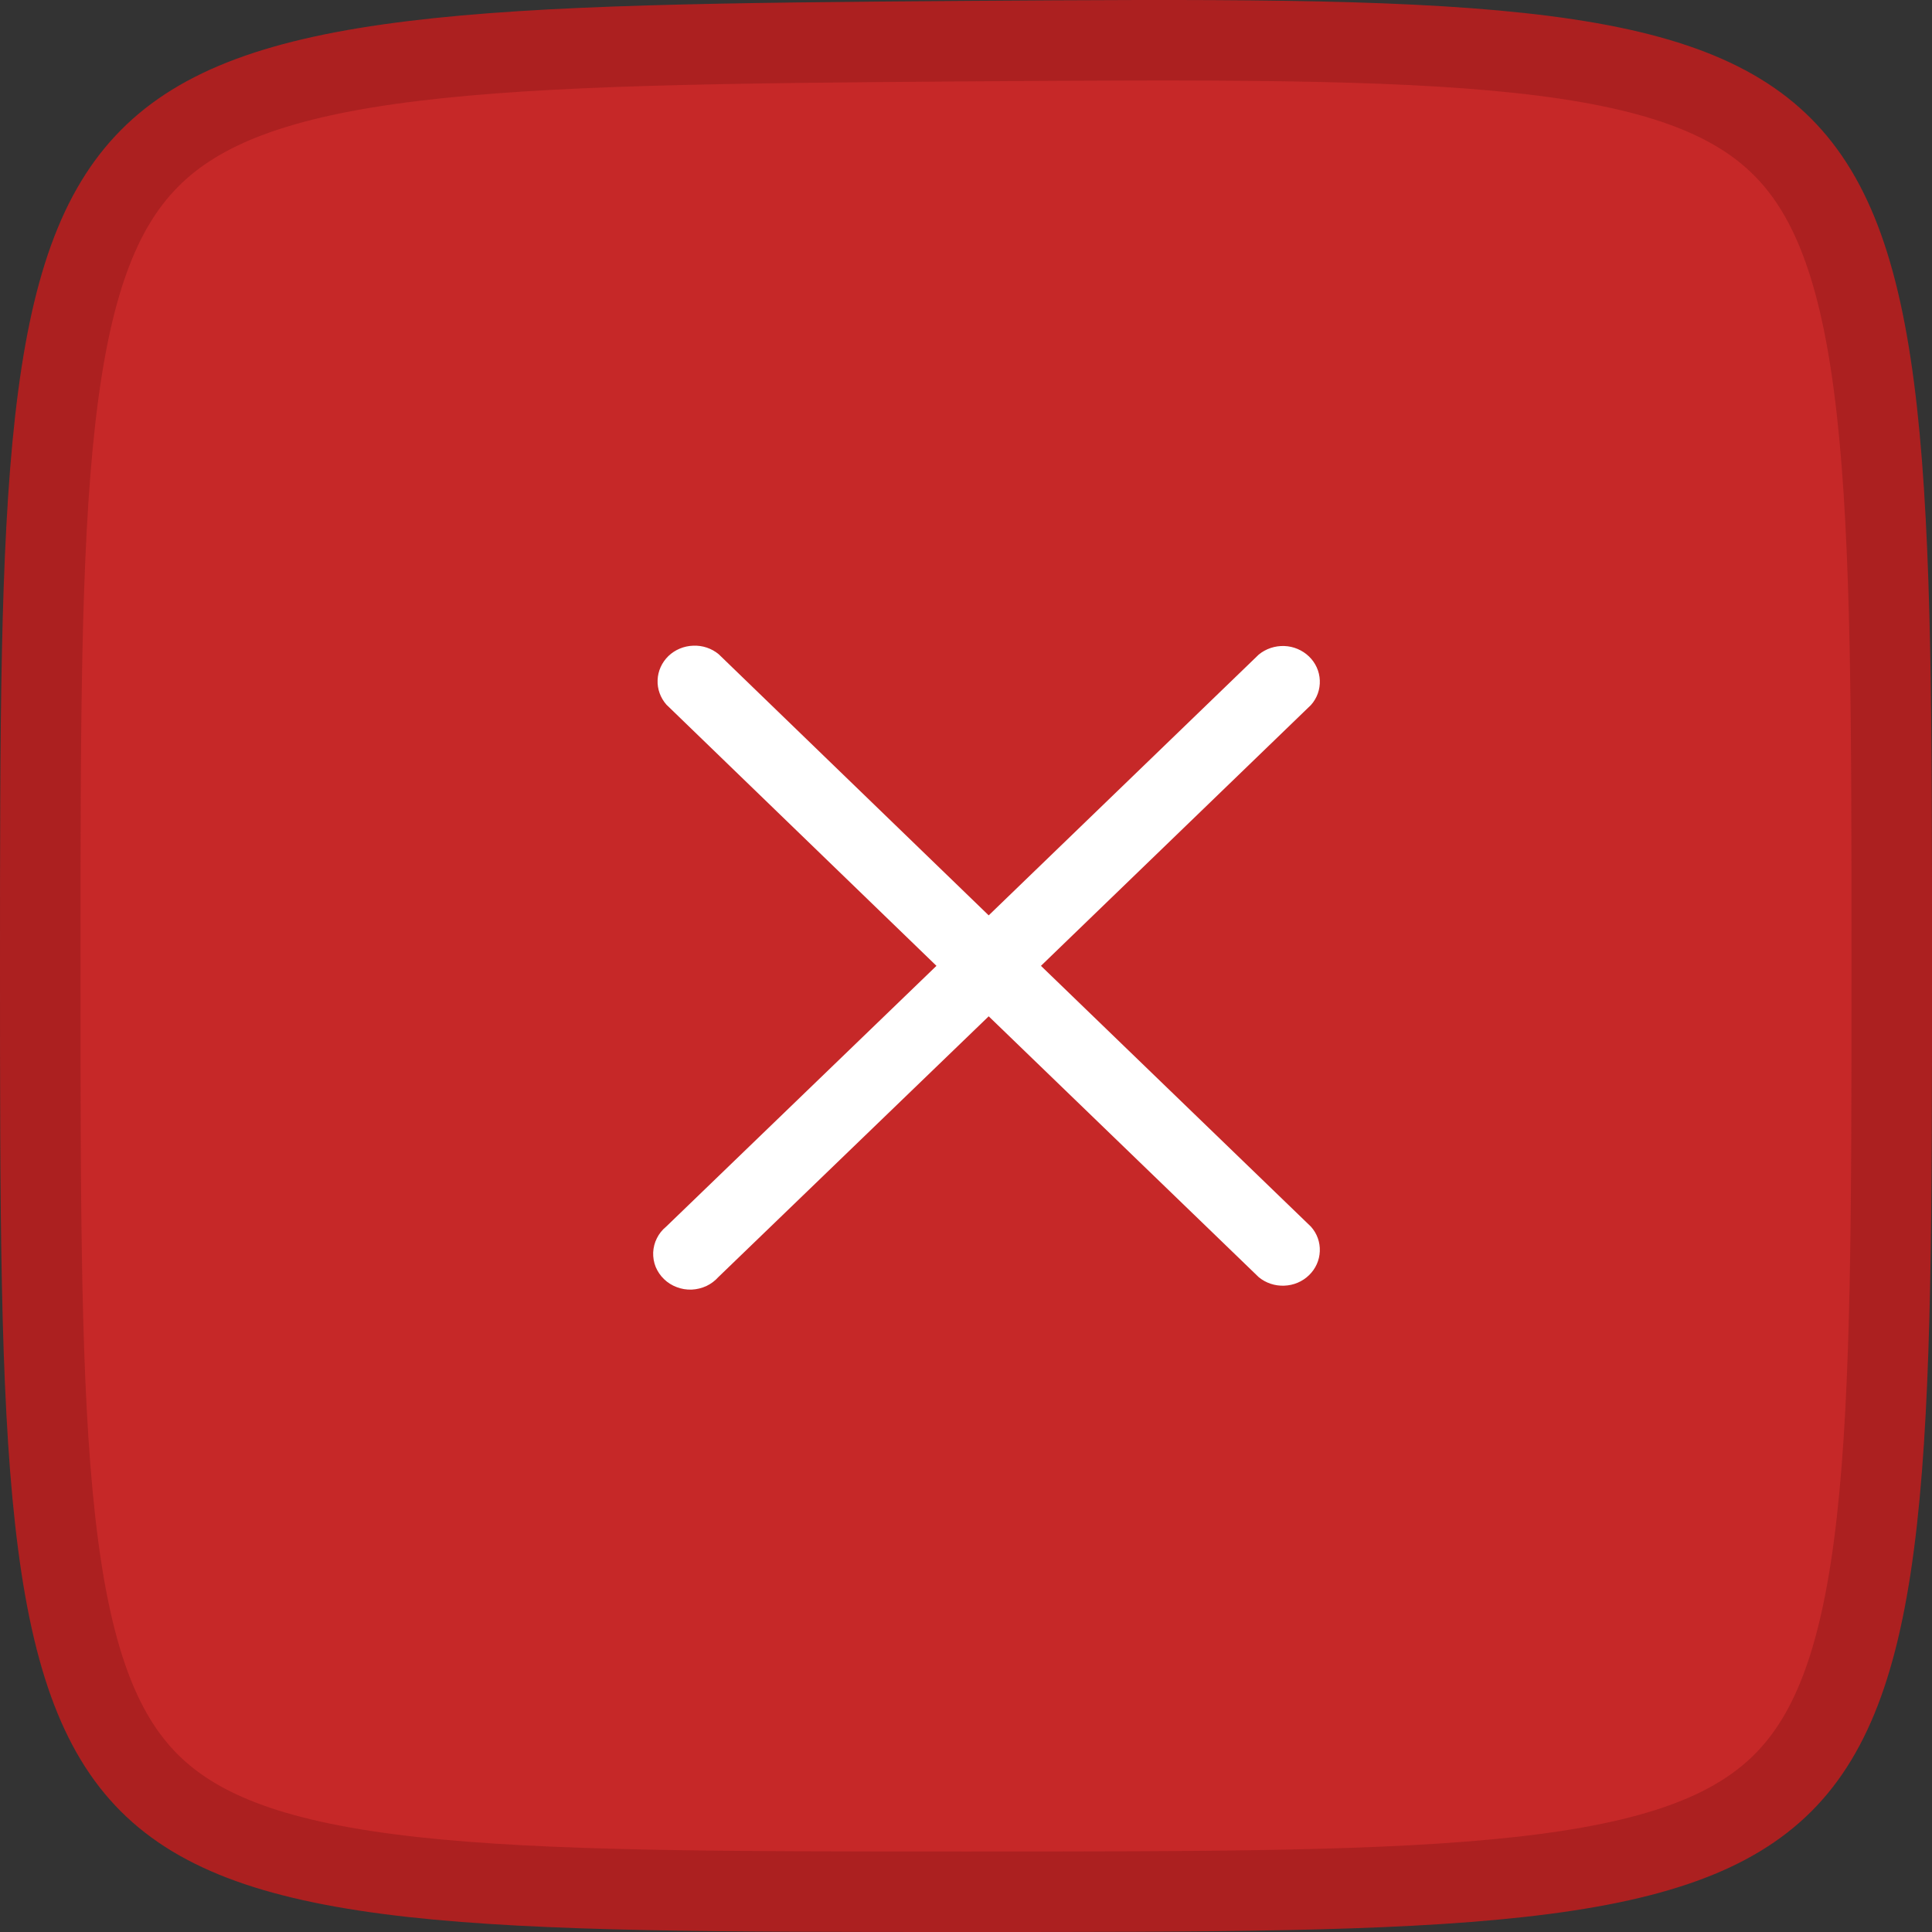 <svg
	width="24"
	height="24"
	viewBox="0 0 24 24"
	fill="none"
	xmlns="http://www.w3.org/2000/svg"
>
	<rect x="0" y="0" width="24" height="24" fill="#333333" stroke="none"/>
	<path
		d="M23.5 12.006C23.5 15.018 23.5 17.234 23.316 18.887C23.132 20.543 22.773 21.524 22.147 22.149C21.521 22.774 20.54 23.133 18.883 23.316C17.229 23.5 15.013 23.5 12 23.5C8.988 23.5 6.771 23.499 5.118 23.316C3.461 23.131 2.48 22.773 1.854 22.147C1.228 21.521 0.869 20.541 0.685 18.885C0.501 17.232 0.5 15.017 0.5 12.006C0.5 9.044 0.501 6.859 0.685 5.223C0.869 3.584 1.227 2.603 1.856 1.969C2.484 1.334 3.468 0.962 5.124 0.759C6.776 0.556 8.993 0.533 12.004 0.511C15.015 0.49 17.232 0.48 18.884 0.659C20.54 0.838 21.52 1.198 22.146 1.828C22.773 2.458 23.132 3.446 23.316 5.11C23.5 6.77 23.5 8.992 23.5 12.006Z"
		fill="#c62828"
		stroke="#ac2020"
	/>
	<g clip-path="url(#window_close)">
		<path
			d="M12.931 11.998L16.285 8.758C16.361 8.673 16.4 8.564 16.395 8.452C16.391 8.34 16.343 8.234 16.261 8.155C16.179 8.076 16.069 8.029 15.954 8.025C15.838 8.021 15.724 8.059 15.636 8.132L12.282 11.371L8.928 8.127C8.84 8.054 8.727 8.016 8.611 8.021C8.495 8.025 8.385 8.071 8.303 8.15C8.221 8.23 8.173 8.336 8.169 8.448C8.164 8.559 8.204 8.669 8.279 8.754L11.633 11.998L8.275 15.238C8.226 15.278 8.187 15.327 8.16 15.382C8.132 15.437 8.117 15.497 8.114 15.558C8.112 15.62 8.122 15.681 8.145 15.738C8.169 15.795 8.204 15.847 8.249 15.89C8.293 15.933 8.347 15.967 8.406 15.989C8.465 16.012 8.528 16.022 8.592 16.02C8.655 16.017 8.717 16.002 8.774 15.976C8.831 15.949 8.882 15.911 8.923 15.865L12.282 12.625L15.636 15.865C15.724 15.938 15.838 15.976 15.954 15.971C16.069 15.967 16.179 15.921 16.261 15.841C16.343 15.762 16.391 15.656 16.395 15.544C16.4 15.432 16.361 15.323 16.285 15.238L12.931 11.998Z"
			fill="white"
		/>
	</g>
	<defs>
		<clipPath id="window_close">
			<rect
				width="16.564"
				height="15.993"
				fill="white"
				transform="translate(4 4)"
			/>
		</clipPath>
	</defs>
</svg>
